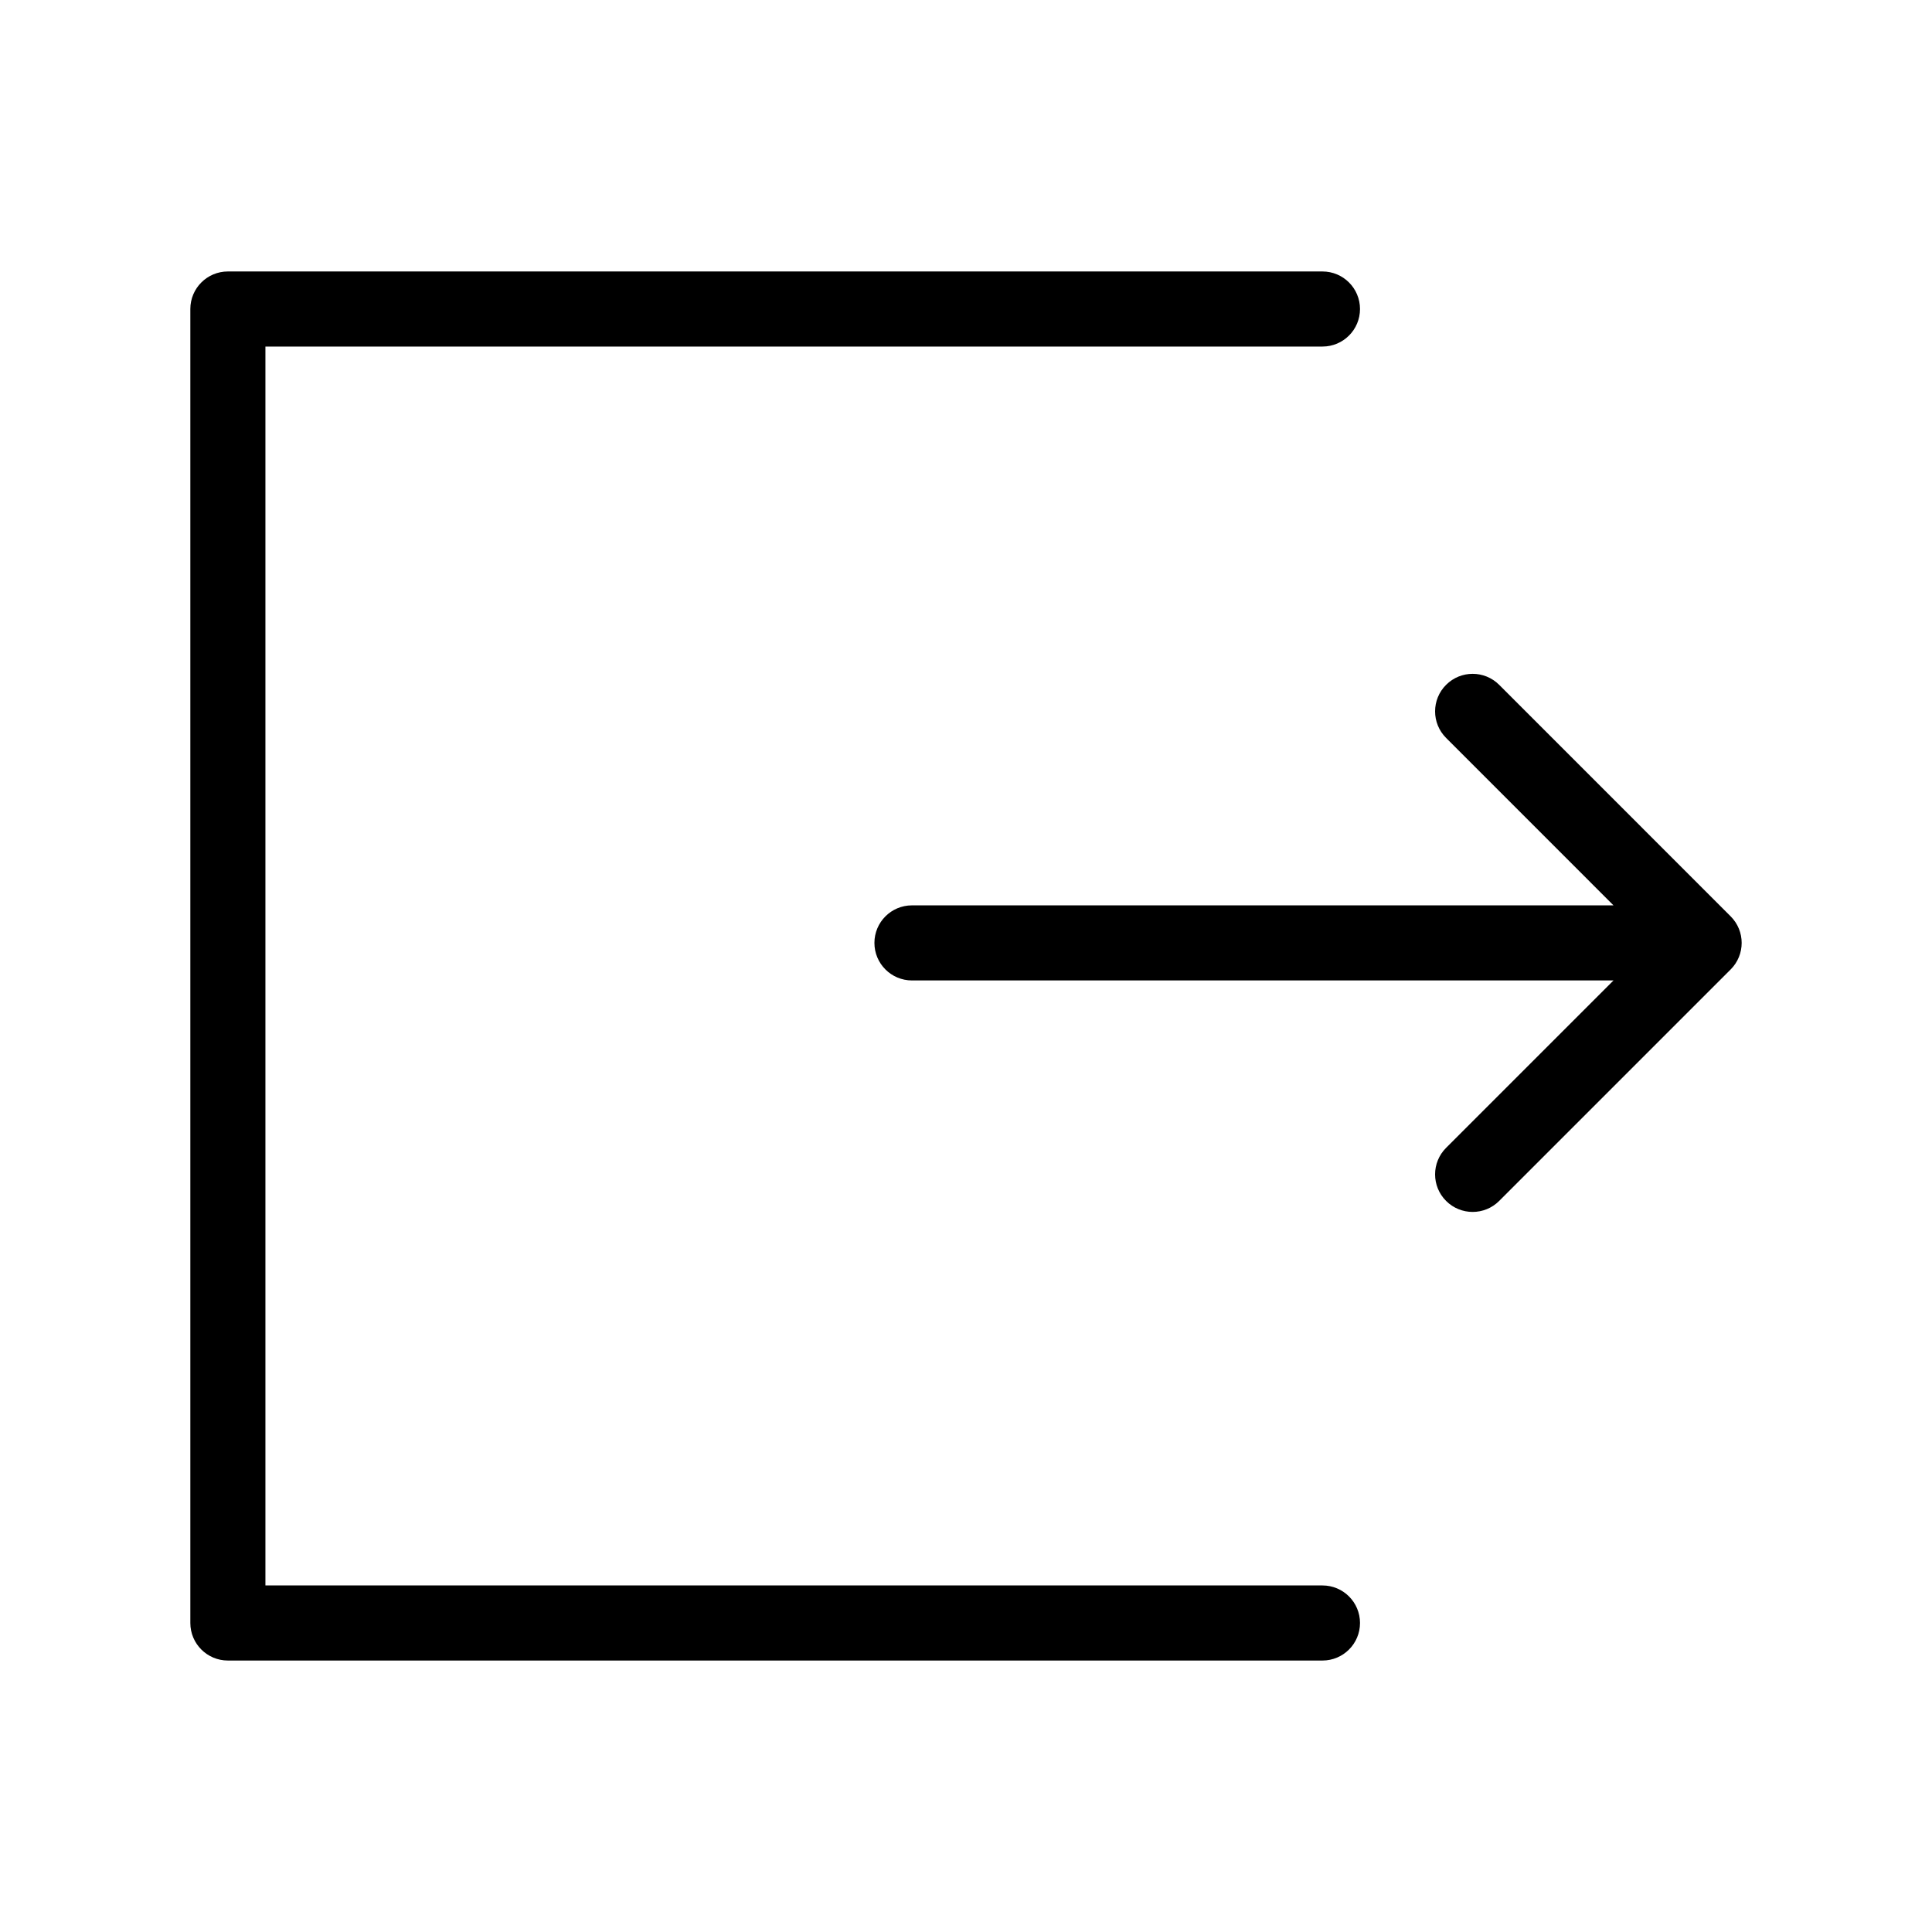 <?xml version="1.0" encoding="utf-8"?>
<!-- Generator: Adobe Illustrator 15.0.0, SVG Export Plug-In . SVG Version: 6.00 Build 0)  -->
<!DOCTYPE svg PUBLIC "-//W3C//DTD SVG 1.1//EN" "http://www.w3.org/Graphics/SVG/1.1/DTD/svg11.dtd">
<svg version="1.1" id="Capa_1" xmlns="http://www.w3.org/2000/svg" xmlns:xlink="http://www.w3.org/1999/xlink" x="0px" y="0px"
	 width="600px" height="600px" viewBox="0 0 600 600" enable-background="new 0 0 600 600" xml:space="preserve">
<g>
	<path d="M410.705,492.375H82.428v-384.75h328.277c6.438,0,11.658-5.221,11.658-11.66c0-6.438-5.221-11.658-11.658-11.658H70.77
		c-6.439,0-11.66,5.221-11.66,11.658v408.068c0,6.439,5.221,11.66,11.66,11.66h339.936c6.438,0,11.658-5.221,11.658-11.66
		C422.363,497.596,417.143,492.375,410.705,492.375z"/>
	<path d="M537.475,284.584l-71.891-71.902c-4.555-4.555-11.932-4.555-16.486,0c-4.555,4.549-4.555,11.932,0,16.486l51.988,52
		H283.217c-6.438,0-11.658,5.221-11.658,11.658c0,6.439,5.221,11.66,11.658,11.66h217.869l-51.988,51.986
		c-4.555,4.555-4.555,11.934,0,16.488c2.277,2.275,5.26,3.414,8.244,3.414c2.982,0,5.965-1.139,8.242-3.414l71.891-71.891
		C542.029,296.516,542.029,289.137,537.475,284.584z"/>
</g>
</svg>
